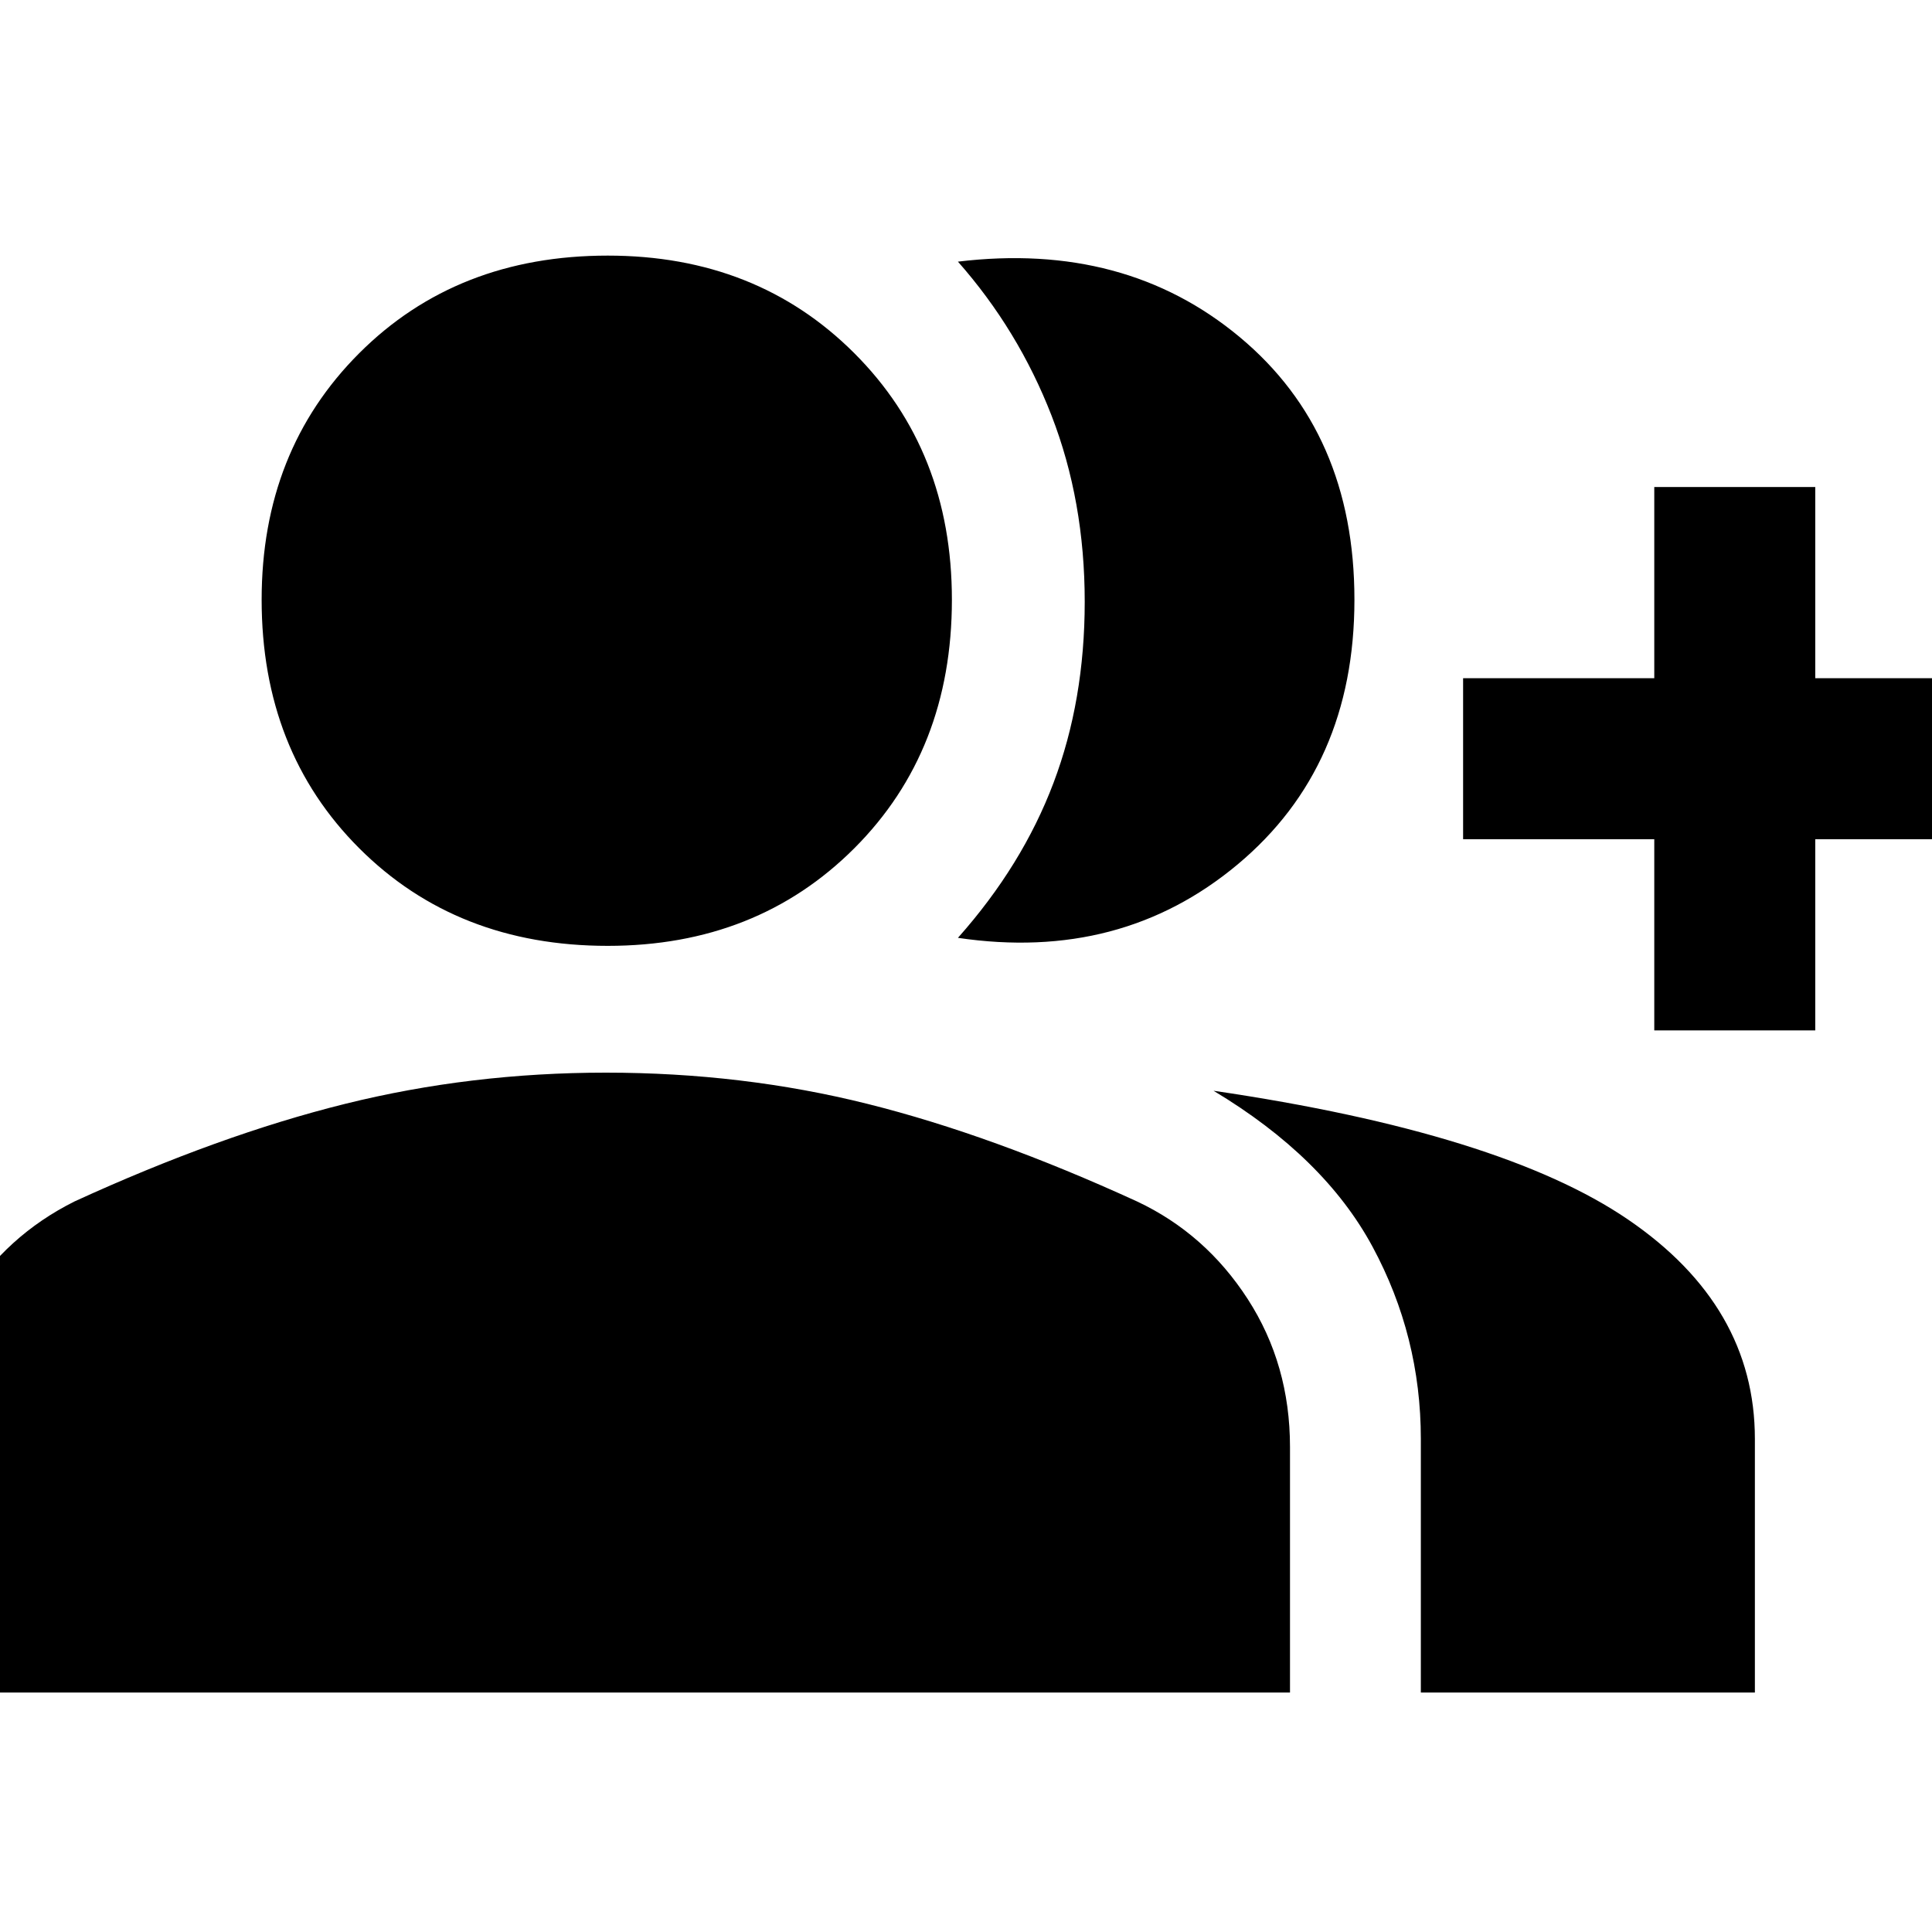 <svg xmlns="http://www.w3.org/2000/svg" height="40" width="40"><path d="M-1.542 35.042v-5.084q0-1.708.834-3.041.833-1.334 2.25-2.042 3-1.375 5.604-2.021 2.604-.646 5.396-.646 2.833 0 5.416.646 2.584.646 5.584 2.021 1.416.667 2.291 2.021.875 1.354.875 3.062v5.084Zm14.125-15.459q-3.125 0-5.146-2.021-2.02-2.02-2.02-5.145 0-3.084 2.02-5.104 2.021-2.021 5.146-2.021 3.084 0 5.105 2.021 2.02 2.02 2.02 5.104 0 3.125-2.02 5.145-2.021 2.021-5.105 2.021Zm7.25-.166q1.334-1.5 1.979-3.209.646-1.708.646-3.75 0-2.083-.687-3.854-.688-1.771-1.938-3.187Q23.292 5 25.667 6.979q2.375 1.979 2.375 5.438 0 3.458-2.417 5.479t-5.792 1.521Zm9.584 15.625v-5.25q0-2.125-1-3.98-1-1.854-3.292-3.229 5.958.875 8.583 2.667 2.625 1.792 2.625 4.542v5.25Zm4.833-13.709v-3.958h-3.958v-3.333h3.958v-3.959h3.333v3.959h3.959v3.333h-3.959v3.958Z"/></svg>
